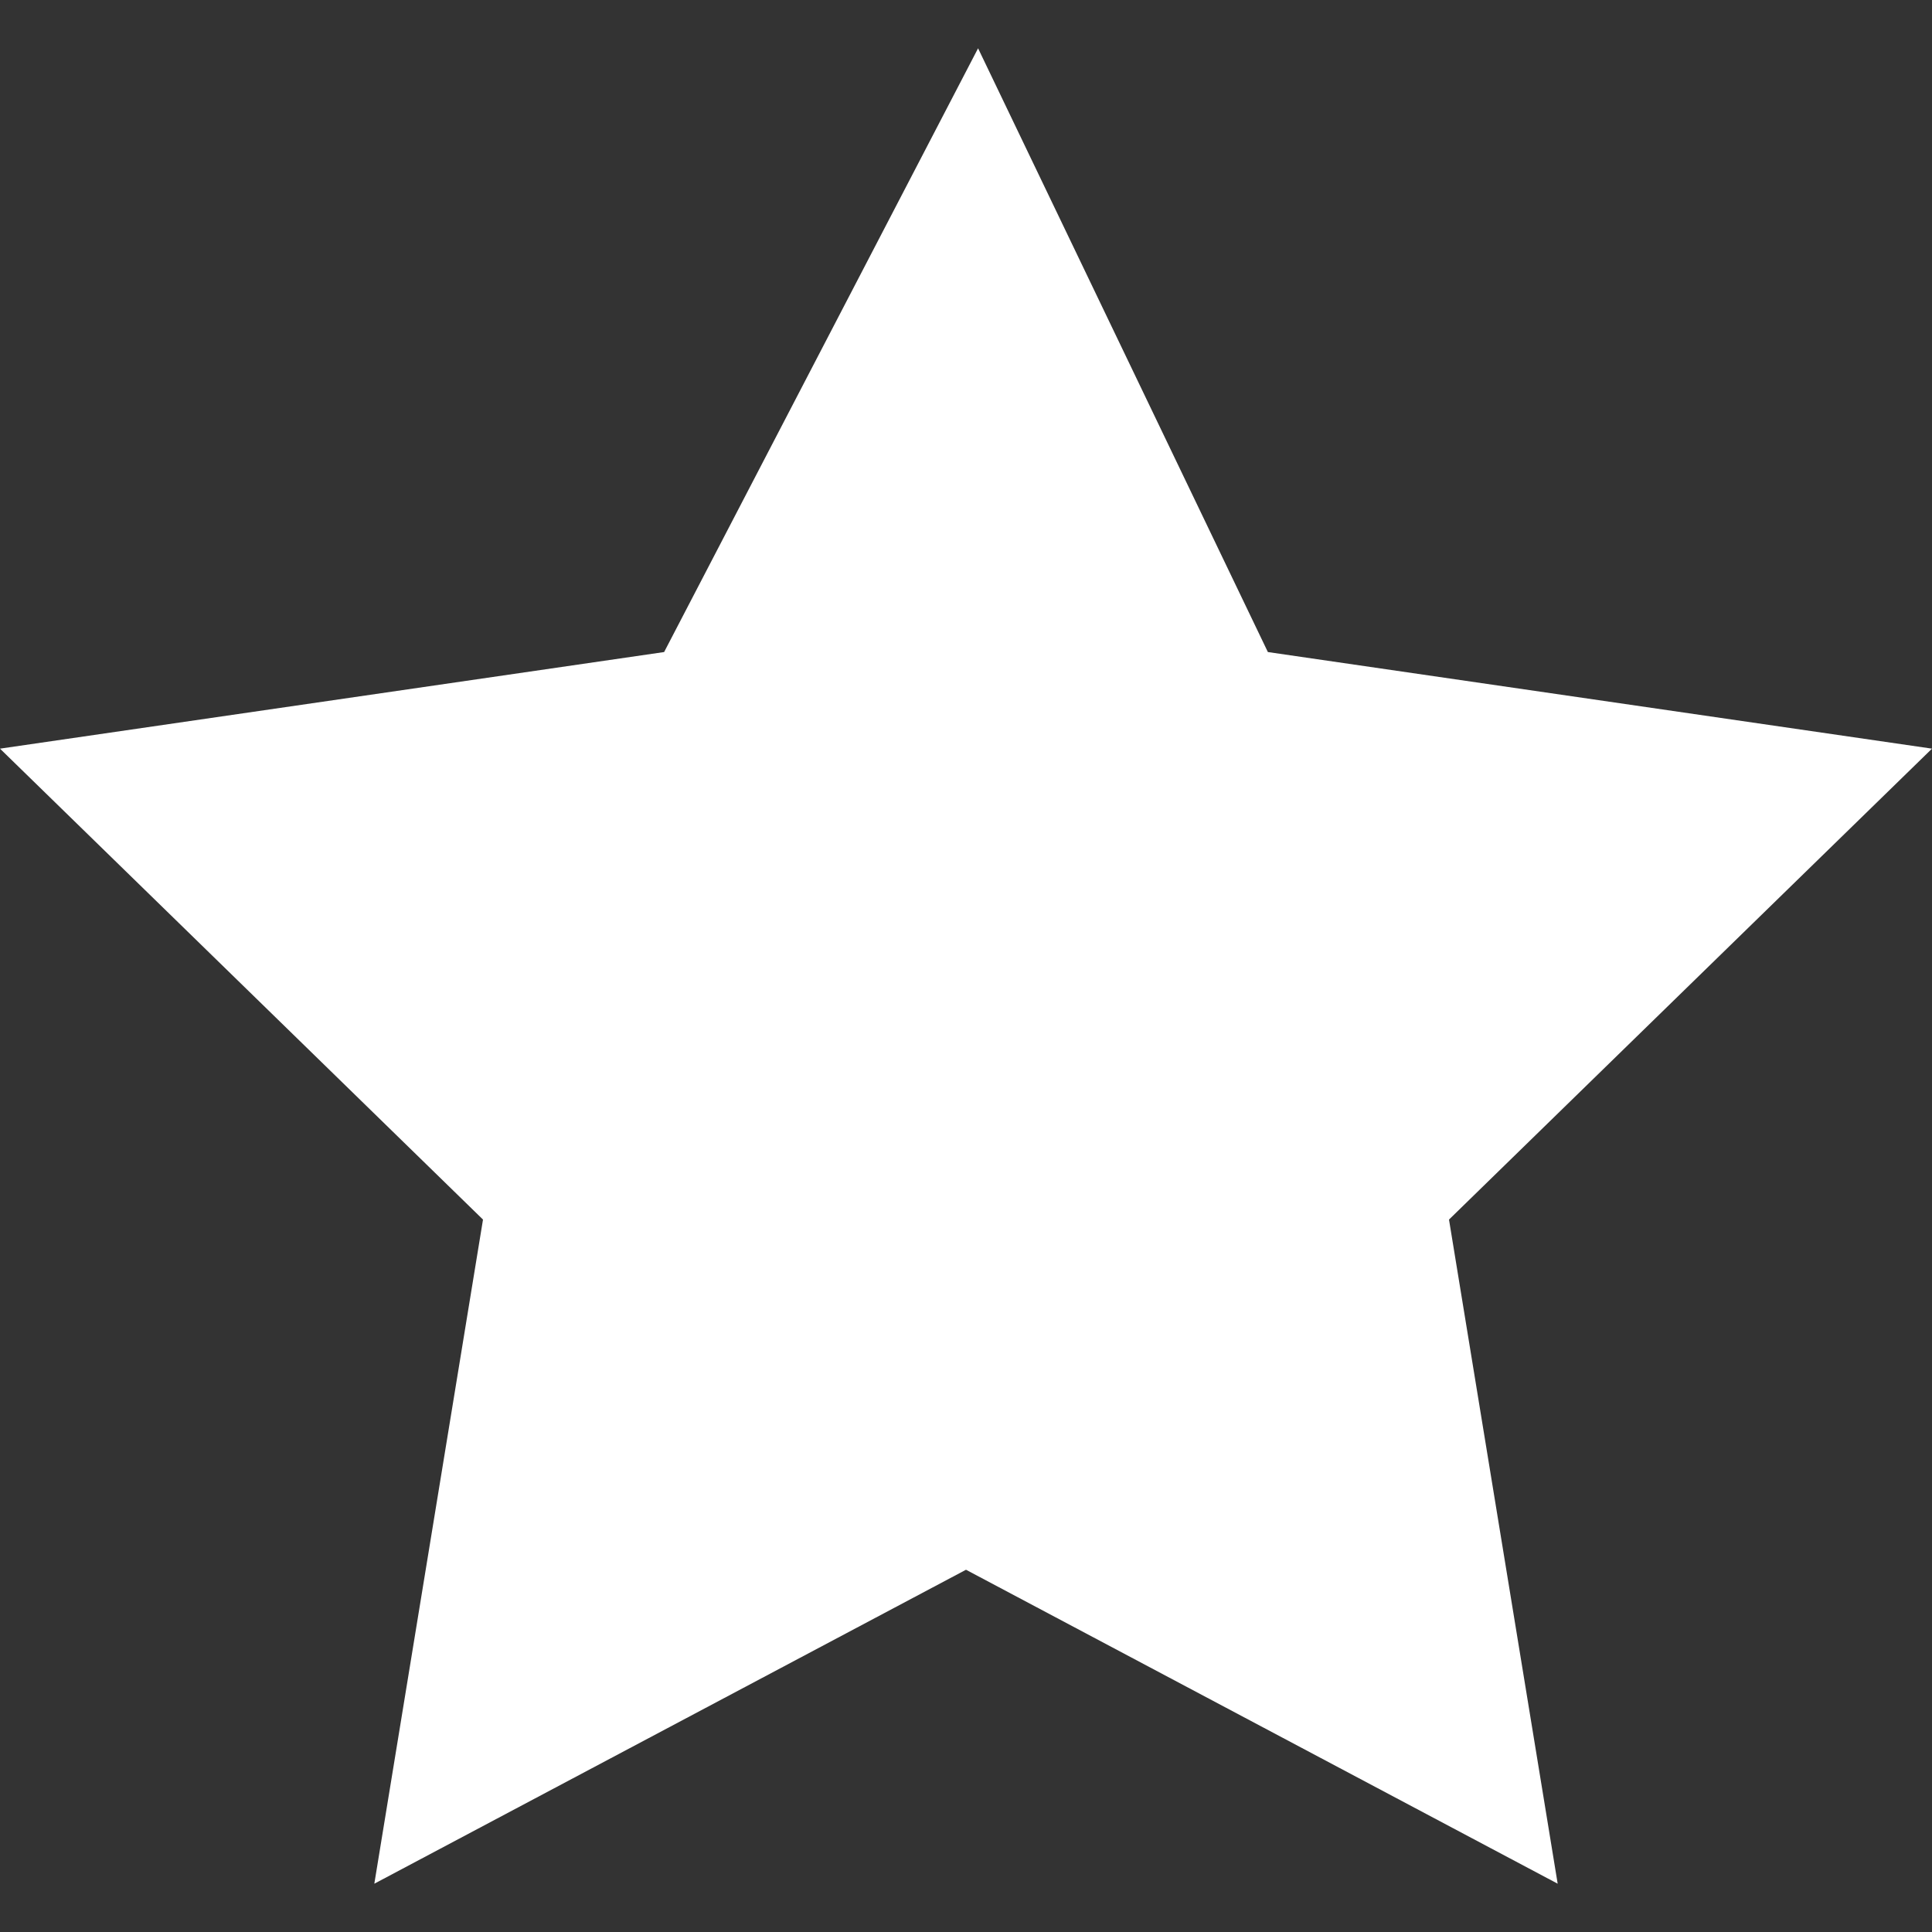 <svg width="20" height="20" viewBox="0 0 20 20" fill="none" xmlns="http://www.w3.org/2000/svg">
<rect x="0" y="0" width="20" height="20" fill="#333333" stroke="none"/>
<path d="M10.125 0.5L13.125 6.75L20 7.75L15 12.625L16.125 19.5L10 16.25L3.875 19.5L5 12.625L0 7.75L6.875 6.75L10.125 0.5Z" fill="white"/>
</svg>
